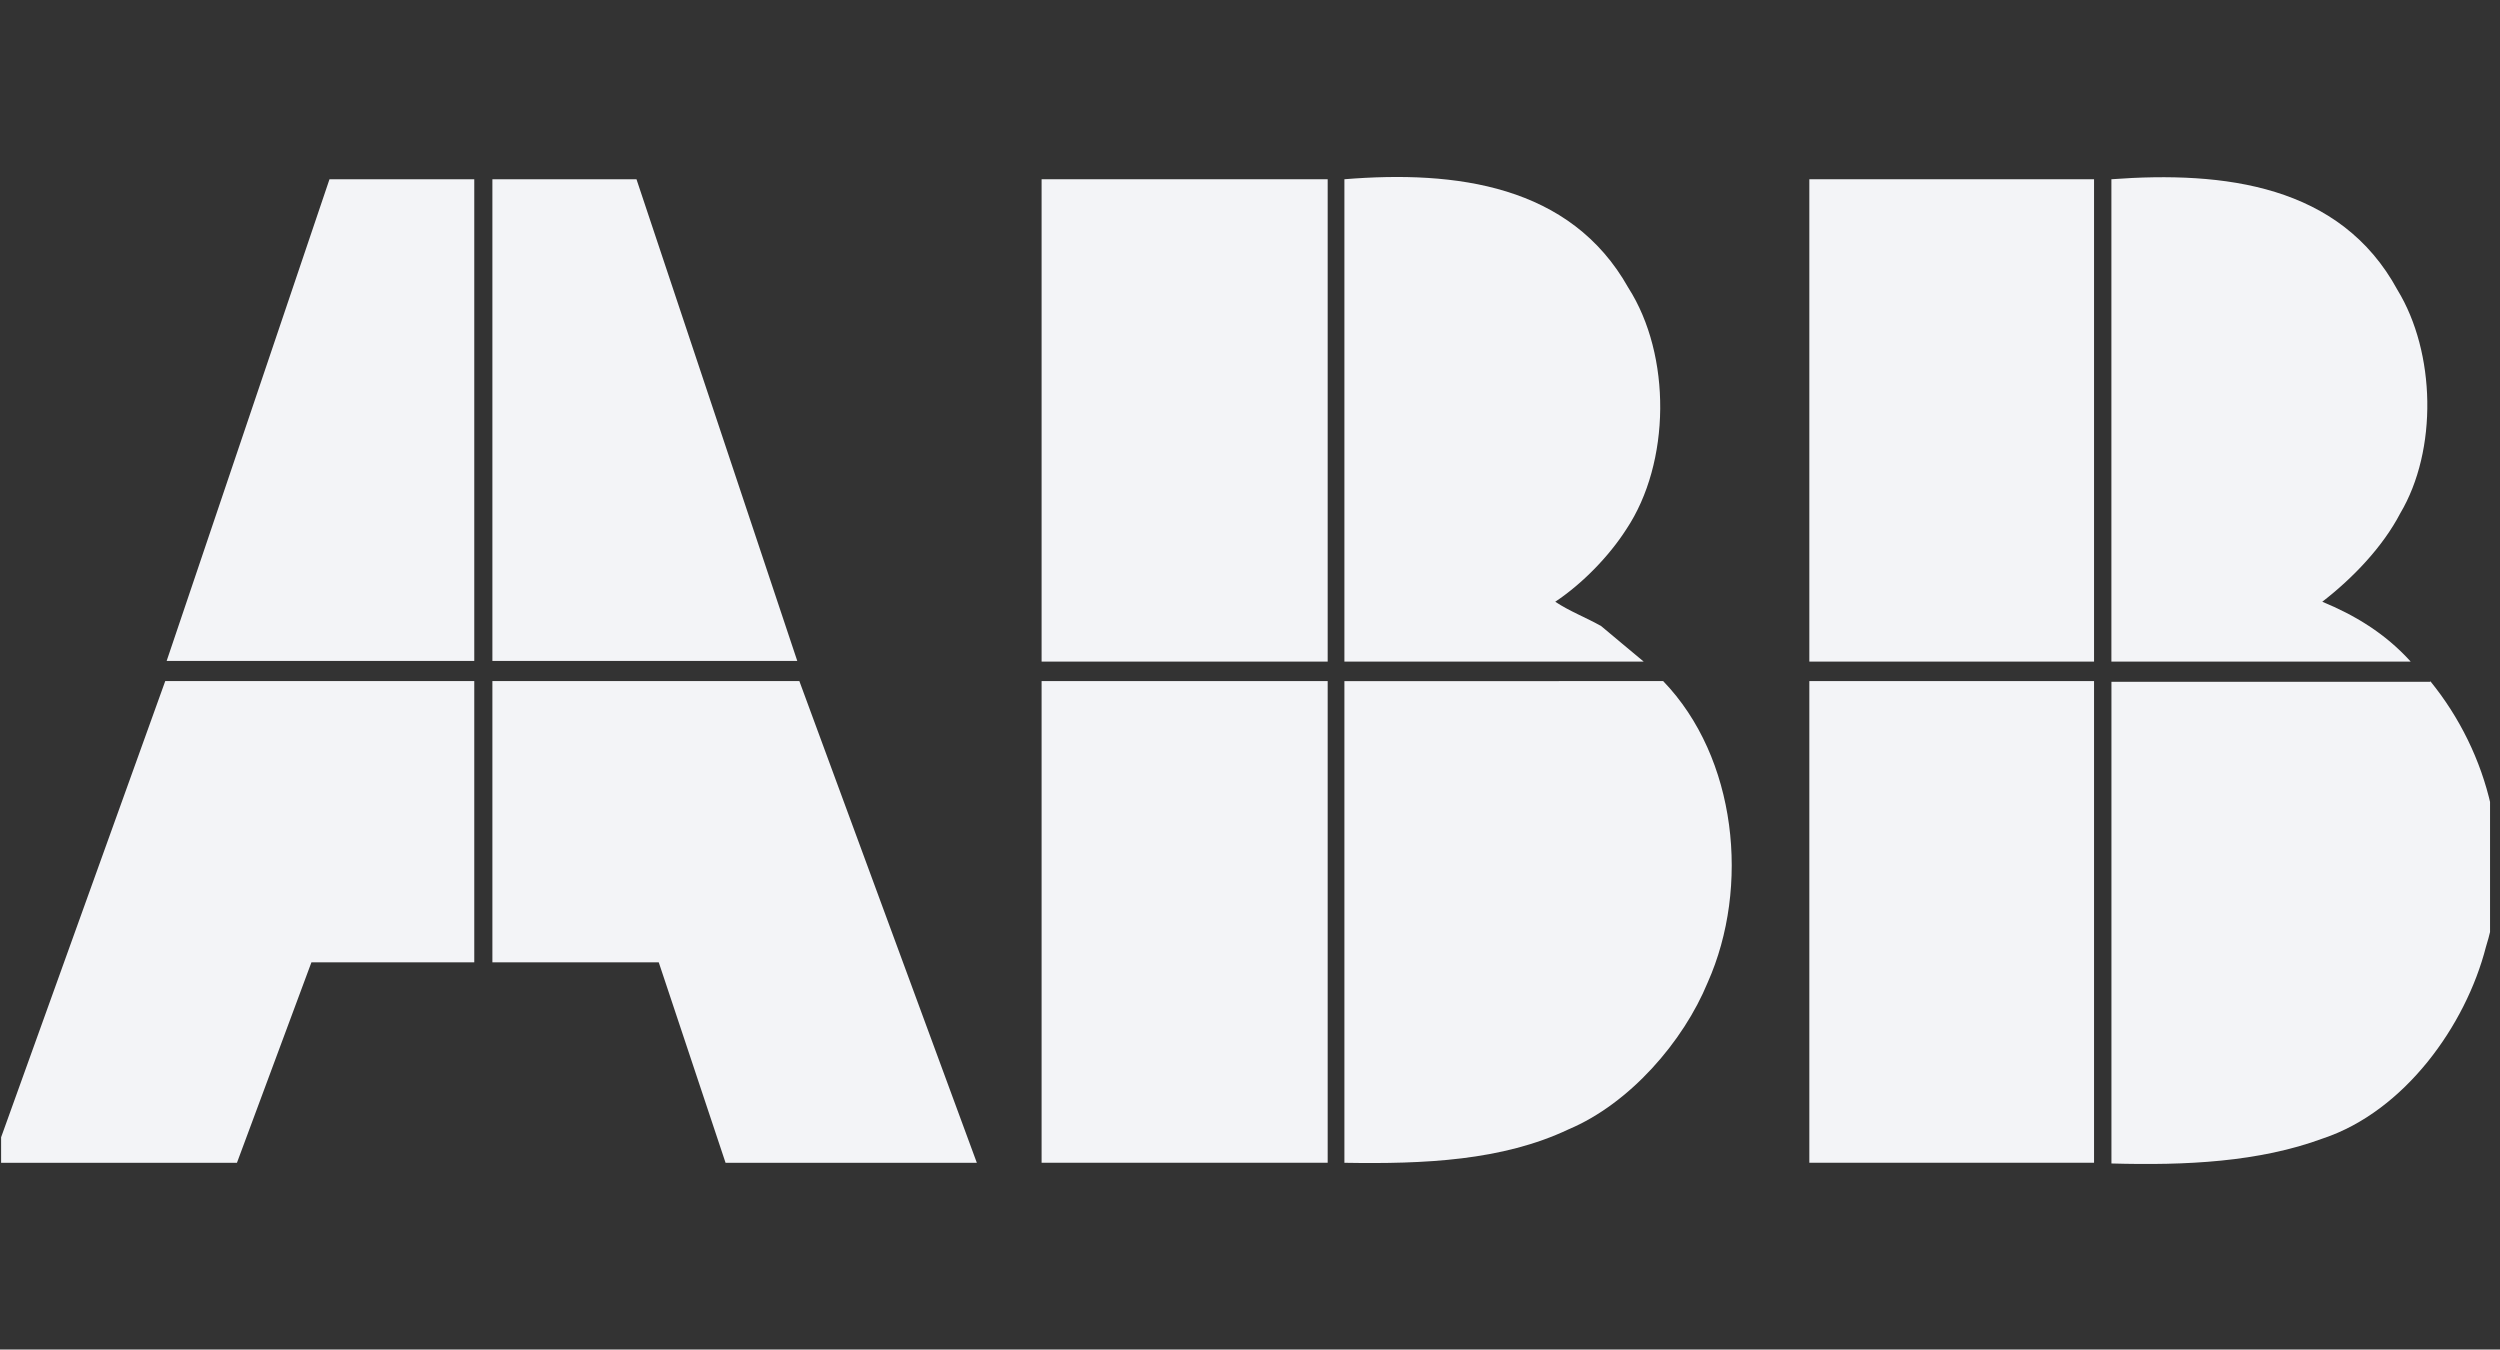 <svg width="113" height="61" viewBox="0 0 113 61" fill="none" xmlns="http://www.w3.org/2000/svg">
<rect x="0" y="0" width="113" height="61" fill="#333333" stroke="none"/>
<g id="Company logo" clip-path="url(#clip0_71_511)">
<path id="svg_2" d="M73.602 13.009C75.553 16.06 75.522 20.907 73.507 23.927C72.719 25.154 71.525 26.38 70.297 27.199C70.959 27.639 71.713 27.922 72.374 28.3C73.003 28.836 73.664 29.371 74.295 29.904H60.767V8.102C65.799 7.693 70.99 8.354 73.602 13.009Z" fill="#F3F4F7"/>
<path id="svg_3" d="M108.365 13.104C110.095 15.936 110.19 20.341 108.491 23.203C107.704 24.714 106.352 26.13 104.967 27.199C106.414 27.796 107.799 28.615 108.963 29.904H95.435V8.102C100.532 7.724 105.786 8.355 108.365 13.104Z" fill="#F3F4F7"/>
<path id="svg_4" d="M21.437 29.873H7.533L14.893 8.102H21.437V29.873Z" fill="#F3F4F7"/>
<path id="svg_5" d="M36.036 29.873H22.256V8.102H28.769L36.036 29.873Z" fill="#F3F4F7"/>
<path id="svg_6" d="M60.011 8.102H47.08V29.904H60.011V8.102Z" fill="#F3F4F7"/>
<path id="svg_7" d="M94.651 8.102H81.782V29.904H94.651V8.102Z" fill="#F3F4F7"/>
<path id="svg_8" d="M21.437 43.496H14.077L10.71 52.558H-0.365L7.469 30.785H21.437V43.496Z" fill="#F3F4F7"/>
<path id="svg_9" d="M44.153 52.558H32.795L29.775 43.496H22.256V30.785H36.131L44.153 52.558Z" fill="#F3F4F7"/>
<path id="svg_10" d="M60.011 30.785H47.08V52.556H60.011V30.785Z" fill="#F3F4F7"/>
<path id="svg_11" d="M75.175 30.785C78.509 34.245 79.109 40.098 77.188 44.408C76.087 47.083 73.664 49.883 70.897 51.047C67.908 52.463 64.384 52.62 60.767 52.558V30.787L75.175 30.785Z" fill="#F3F4F7"/>
<path id="svg_12" d="M94.651 30.785H81.782V52.556H94.651V30.785Z" fill="#F3F4F7"/>
<path id="svg_13" d="M109.846 30.785C112.489 34.026 113.684 38.556 112.363 42.804C111.452 46.359 108.682 50.228 105.001 51.456C102.107 52.527 98.802 52.684 95.437 52.589V30.818H109.846V30.785Z" fill="#F3F4F7"/>
</g>
<defs>
<clipPath id="clip0_71_511">
<rect width="112.5" height="60" fill="white" transform="translate(0.05 0.5)"/>
</clipPath>
</defs>
</svg>
